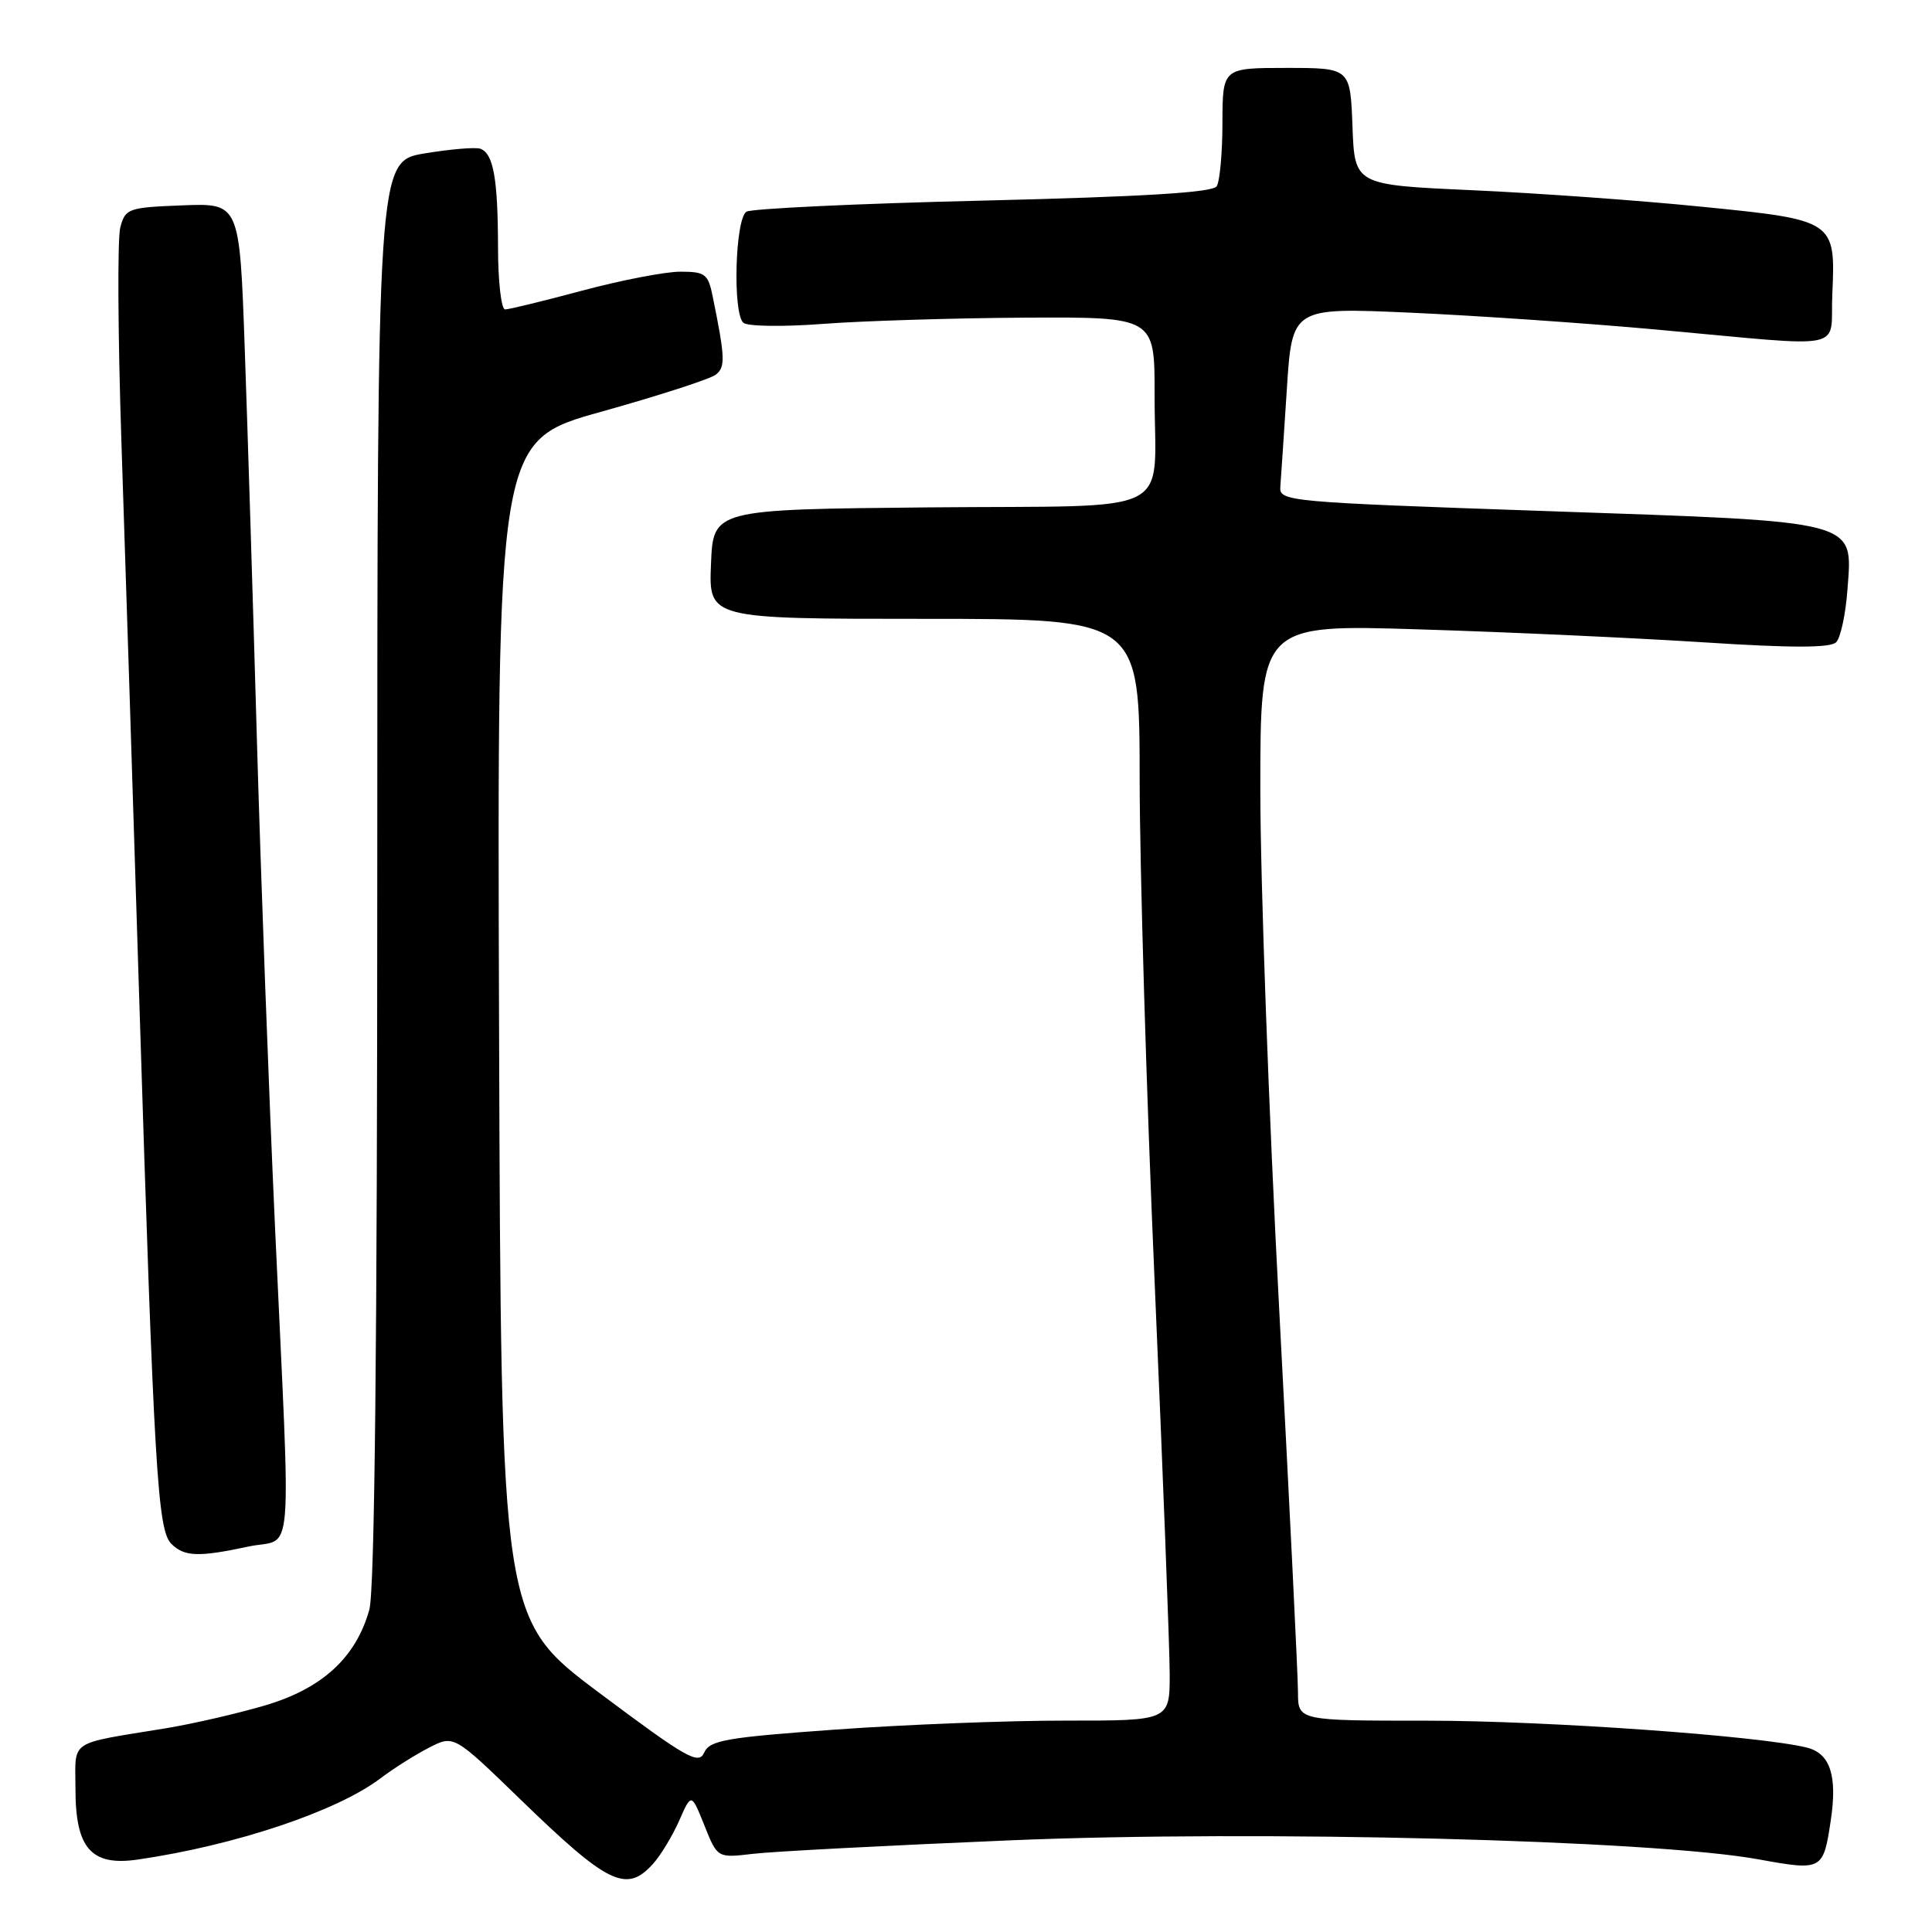 <?xml version="1.0" encoding="UTF-8" standalone="no"?>
<!DOCTYPE svg PUBLIC "-//W3C//DTD SVG 1.1//EN" "http://www.w3.org/Graphics/SVG/1.1/DTD/svg11.dtd" >
<svg xmlns="http://www.w3.org/2000/svg" xmlns:xlink="http://www.w3.org/1999/xlink" version="1.1" viewBox="0 0 256 256">
 <g >
 <path fill="currentColor"
d=" M 86.53 246.97 C 87.53 245.86 89.09 243.29 89.99 241.26 C 91.61 237.57 91.61 237.57 93.34 241.89 C 95.06 246.20 95.06 246.20 99.78 245.64 C 102.38 245.33 117.75 244.53 133.94 243.85 C 166.67 242.48 218.95 243.81 233.00 246.37 C 241.46 247.91 241.59 247.84 242.58 241.26 C 243.48 235.31 242.52 232.35 239.44 231.57 C 233.20 230.01 205.05 228.01 189.25 228.00 C 172.00 228.00 172.00 228.00 171.99 224.25 C 171.99 222.19 170.87 199.35 169.50 173.50 C 168.13 147.65 167.00 116.65 167.00 104.61 C 167.00 82.73 167.00 82.73 188.25 83.40 C 199.94 83.76 216.86 84.54 225.86 85.12 C 237.49 85.87 242.54 85.86 243.30 85.10 C 243.89 84.51 244.56 81.37 244.80 78.11 C 245.47 68.83 246.76 69.16 204.88 67.72 C 170.49 66.53 169.50 66.44 169.65 64.50 C 169.74 63.40 170.12 57.60 170.51 51.62 C 171.21 40.74 171.21 40.74 186.86 41.43 C 195.46 41.81 210.15 42.82 219.50 43.67 C 245.41 46.02 242.45 46.62 242.79 39.00 C 243.23 29.21 243.14 29.15 225.47 27.39 C 217.24 26.56 203.53 25.58 195.00 25.20 C 179.50 24.50 179.50 24.50 179.21 16.75 C 178.92 9.00 178.92 9.00 170.46 9.00 C 162.00 9.00 162.00 9.00 161.98 16.25 C 161.98 20.24 161.63 24.03 161.22 24.68 C 160.69 25.51 151.65 26.06 130.30 26.58 C 113.71 26.97 99.59 27.64 98.91 28.05 C 97.41 28.98 97.06 41.50 98.50 42.77 C 99.05 43.25 103.76 43.32 109.00 42.92 C 114.22 42.52 126.26 42.15 135.75 42.09 C 153.00 42.00 153.00 42.00 152.99 52.25 C 152.96 68.71 156.53 66.93 123.14 67.23 C 94.50 67.50 94.50 67.50 94.21 74.75 C 93.91 82.00 93.91 82.00 122.46 82.00 C 151.00 82.00 151.00 82.00 151.01 103.25 C 151.02 114.94 151.91 144.97 153.00 170.00 C 154.09 195.03 154.98 218.31 154.99 221.75 C 155.00 228.00 155.00 228.00 141.25 227.99 C 133.69 227.98 119.99 228.51 110.82 229.17 C 96.18 230.22 94.04 230.59 93.31 232.23 C 92.57 233.88 90.99 232.98 79.43 224.33 C 66.39 214.57 66.39 214.57 66.13 136.49 C 65.87 58.40 65.87 58.40 79.69 54.55 C 87.28 52.43 94.10 50.22 94.84 49.65 C 96.14 48.64 96.09 47.40 94.43 39.25 C 93.83 36.30 93.44 36.00 90.14 36.00 C 88.14 36.00 82.31 37.13 77.18 38.50 C 72.05 39.88 67.44 41.00 66.93 41.00 C 66.42 41.00 65.99 37.29 65.99 32.75 C 65.97 23.64 65.38 20.35 63.65 19.71 C 63.02 19.48 59.69 19.76 56.25 20.33 C 50.00 21.38 50.00 21.38 49.99 115.44 C 49.99 177.99 49.64 210.77 48.94 213.28 C 47.18 219.62 42.70 223.74 35.14 225.97 C 31.49 227.05 25.58 228.41 22.00 229.00 C 8.87 231.16 10.00 230.39 10.00 237.08 C 10.00 244.93 12.10 247.30 18.26 246.40 C 31.19 244.52 44.67 240.00 50.44 235.62 C 52.13 234.34 54.99 232.53 56.82 231.59 C 60.13 229.88 60.13 229.88 68.82 238.30 C 80.59 249.72 82.98 250.89 86.53 246.97 Z  M 32.95 204.92 C 38.98 203.63 38.56 208.62 36.46 163.00 C 35.64 145.12 34.55 115.88 34.04 98.00 C 33.53 80.12 32.81 56.82 32.43 46.21 C 31.75 26.92 31.75 26.92 24.20 27.21 C 16.98 27.49 16.61 27.62 15.94 30.13 C 15.55 31.58 15.62 44.41 16.09 58.63 C 16.56 72.86 17.64 106.33 18.47 133.00 C 20.42 194.99 20.88 202.74 22.70 204.56 C 24.43 206.28 26.28 206.35 32.95 204.92 Z "/>
</g>
</svg>